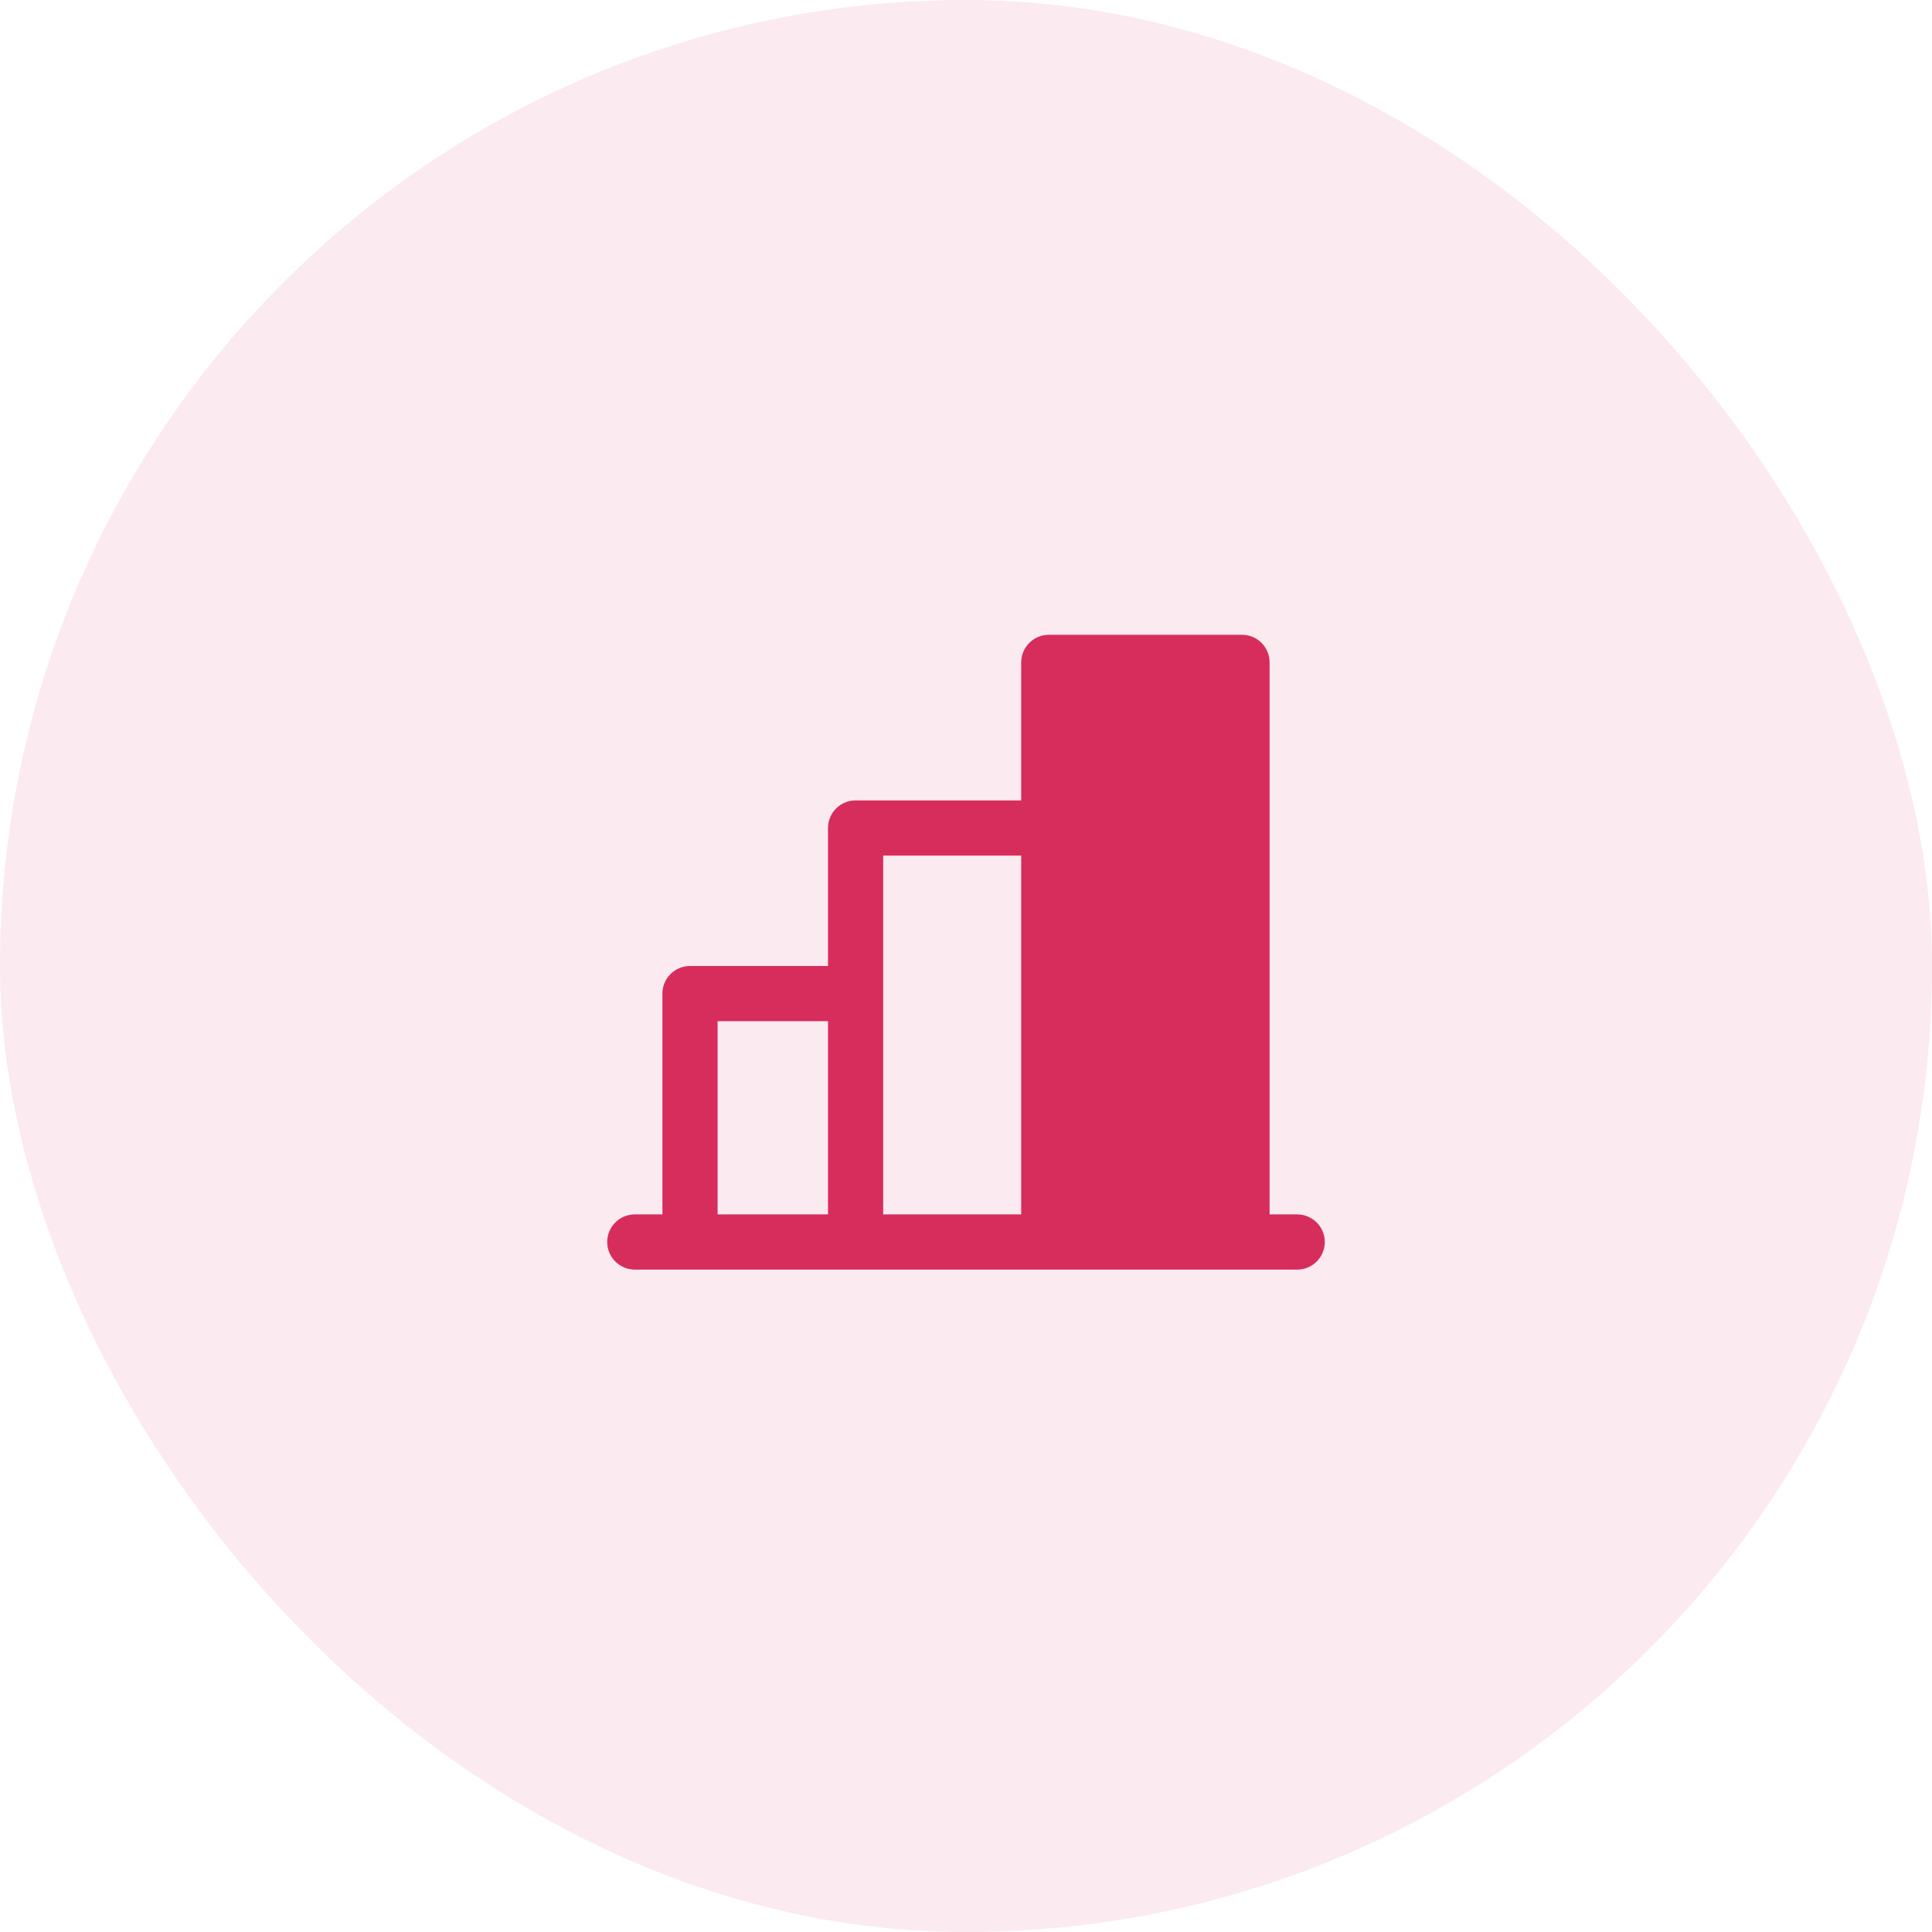 <svg width="70" height="70" viewBox="0 0 70 70" fill="none" xmlns="http://www.w3.org/2000/svg">
<rect width="70" height="70" rx="35" fill="#D72D5C" fill-opacity="0.1"/>
<path d="M45 24V45H38V24H45Z" fill="#D72D5C"/>
<path d="M47 44H46V24C46 23.735 45.895 23.48 45.707 23.293C45.52 23.105 45.265 23 45 23H38C37.735 23 37.48 23.105 37.293 23.293C37.105 23.48 37 23.735 37 24V29H31C30.735 29 30.48 29.105 30.293 29.293C30.105 29.48 30 29.735 30 30V35H25C24.735 35 24.48 35.105 24.293 35.293C24.105 35.48 24 35.735 24 36V44H23C22.735 44 22.48 44.105 22.293 44.293C22.105 44.48 22 44.735 22 45C22 45.265 22.105 45.52 22.293 45.707C22.48 45.895 22.735 46 23 46H47C47.265 46 47.52 45.895 47.707 45.707C47.895 45.52 48 45.265 48 45C48 44.735 47.895 44.48 47.707 44.293C47.52 44.105 47.265 44 47 44ZM39 25H44V44H39V25ZM32 31H37V44H32V31ZM26 37H30V44H26V37Z" fill="#D72D5C"/>
</svg>
